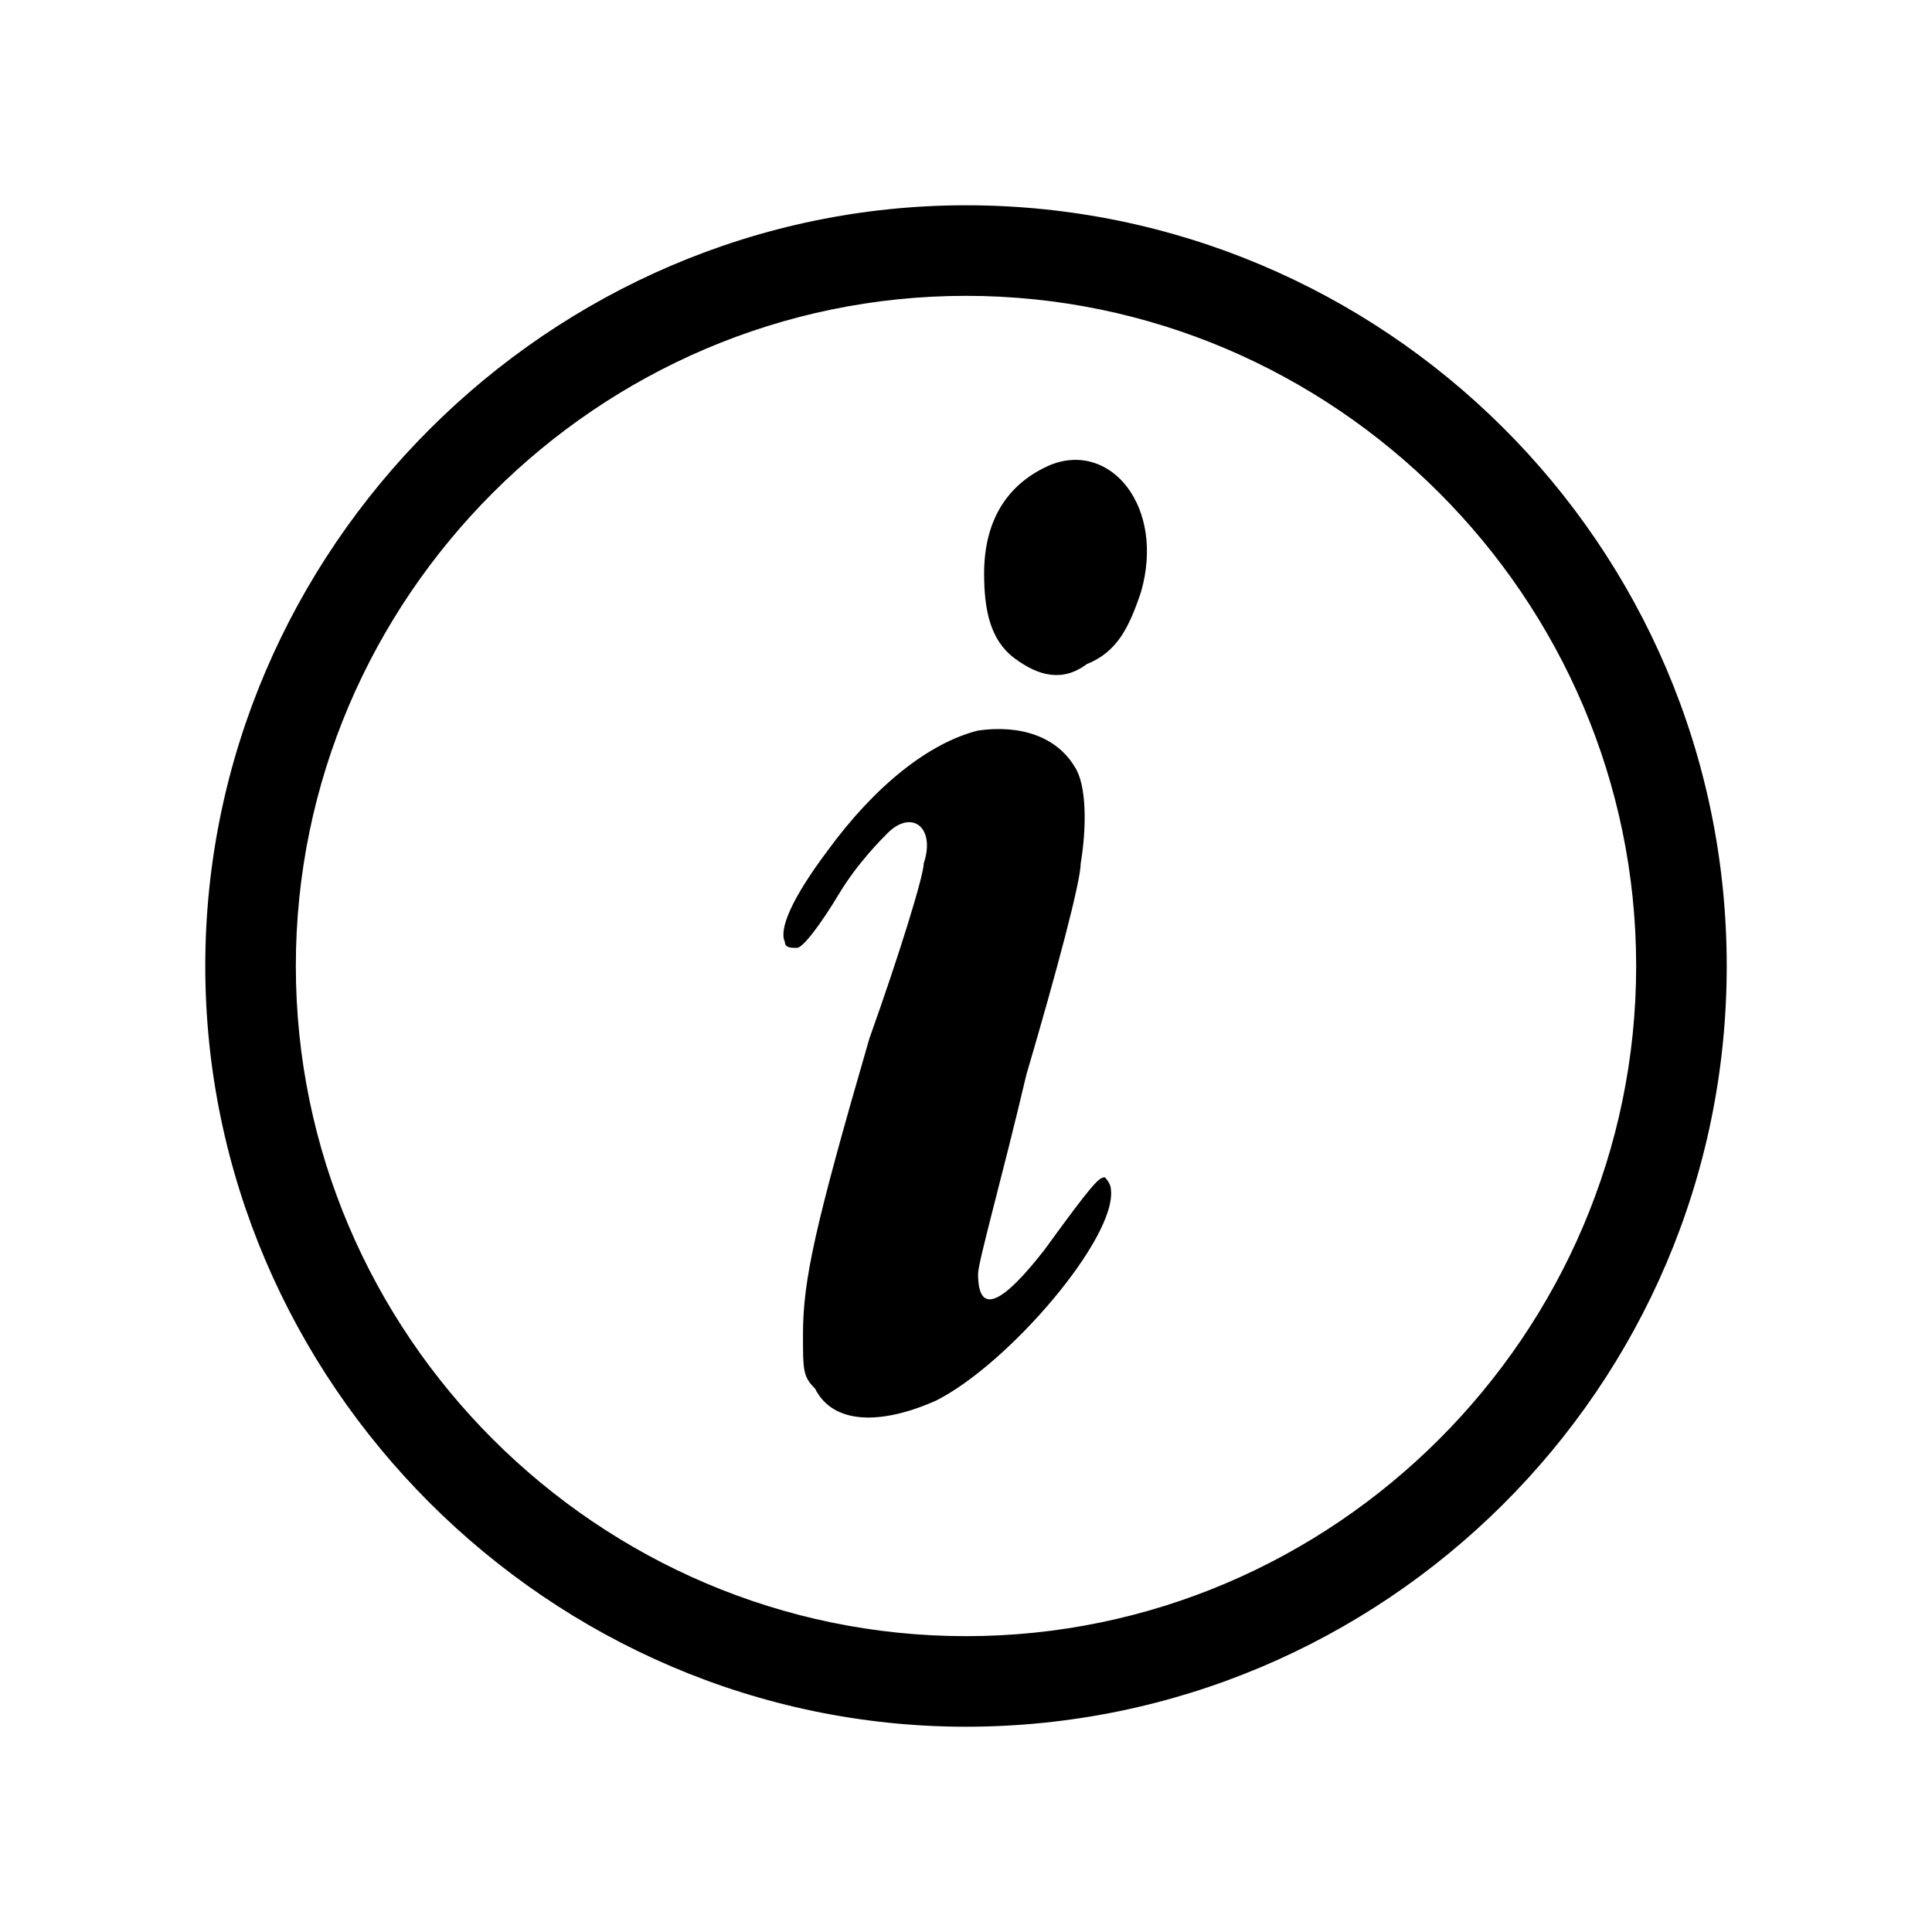 <svg xmlns="http://www.w3.org/2000/svg" xml:space="preserve" id="Layer_1" width="18" height="18" x="0" y="0" style="enable-background:new 0 0 32 32" version="1.1" viewBox="0 0 32 32">
	<style>.st0{fill:currentColor}</style>
	<path d="M17.4 7.7c-.7.3-1.1.9-1.1 1.8 0 .6.1 1.1.5 1.4.4.3.8.4 1.2.1.5-.2.7-.6.9-1.2.4-1.4-.5-2.5-1.5-2.1zM16.2 12.1c-.8.2-1.7.9-2.5 2-.6.8-.8 1.3-.7 1.5 0 .1.1.1.2.1s.4-.4.7-.9c.3-.5.7-.9.8-1 .4-.4.8-.1.6.5 0 .2-.4 1.5-.9 2.9-.9 3.1-1.1 4-1.1 4.9 0 .6 0 .7.2.9.3.6 1.1.6 2 .2 1.2-.6 3-2.7 2.9-3.5 0-.1-.1-.2-.1-.2-.1 0-.2.1-1 1.2-.7.9-1.1 1.1-1.1.4 0-.2.4-1.6.8-3.3.5-1.7.9-3.2.9-3.5.1-.6.1-1.3-.1-1.6-.3-.5-.9-.7-1.6-.6z" class="st0"/>
	<path d="M16 28.3C9.2 28.3 3.7 22.8 3.7 16S9.2 3.7 16 3.7c6.8 0 12.3 5.5 12.3 12.3S22.8 28.3 16 28.3zm0-23.7C9.7 4.6 4.6 9.7 4.6 16S9.7 27.4 16 27.4c6.3 0 11.4-5.1 11.4-11.4S22.3 4.6 16 4.6z" class="st0"/>
	<path d="M16 28.6C9.1 28.6 3.4 22.9 3.4 16S9.1 3.4 16 3.4C22.9 3.4 28.6 9 28.6 16S22.9 28.6 16 28.6zM16 4C9.4 4 4 9.4 4 16s5.4 12 12 12 12-5.4 12-12S22.6 4 16 4zm0 23.7C9.6 27.7 4.3 22.4 4.3 16S9.6 4.3 16 4.3 27.7 9.6 27.7 16 22.4 27.7 16 27.7zm0-22.8C9.9 4.9 4.9 9.9 4.9 16s5 11.1 11.1 11.1 11.1-5 11.1-11.1S22.1 4.9 16 4.9z" class="st0"/>
</svg>